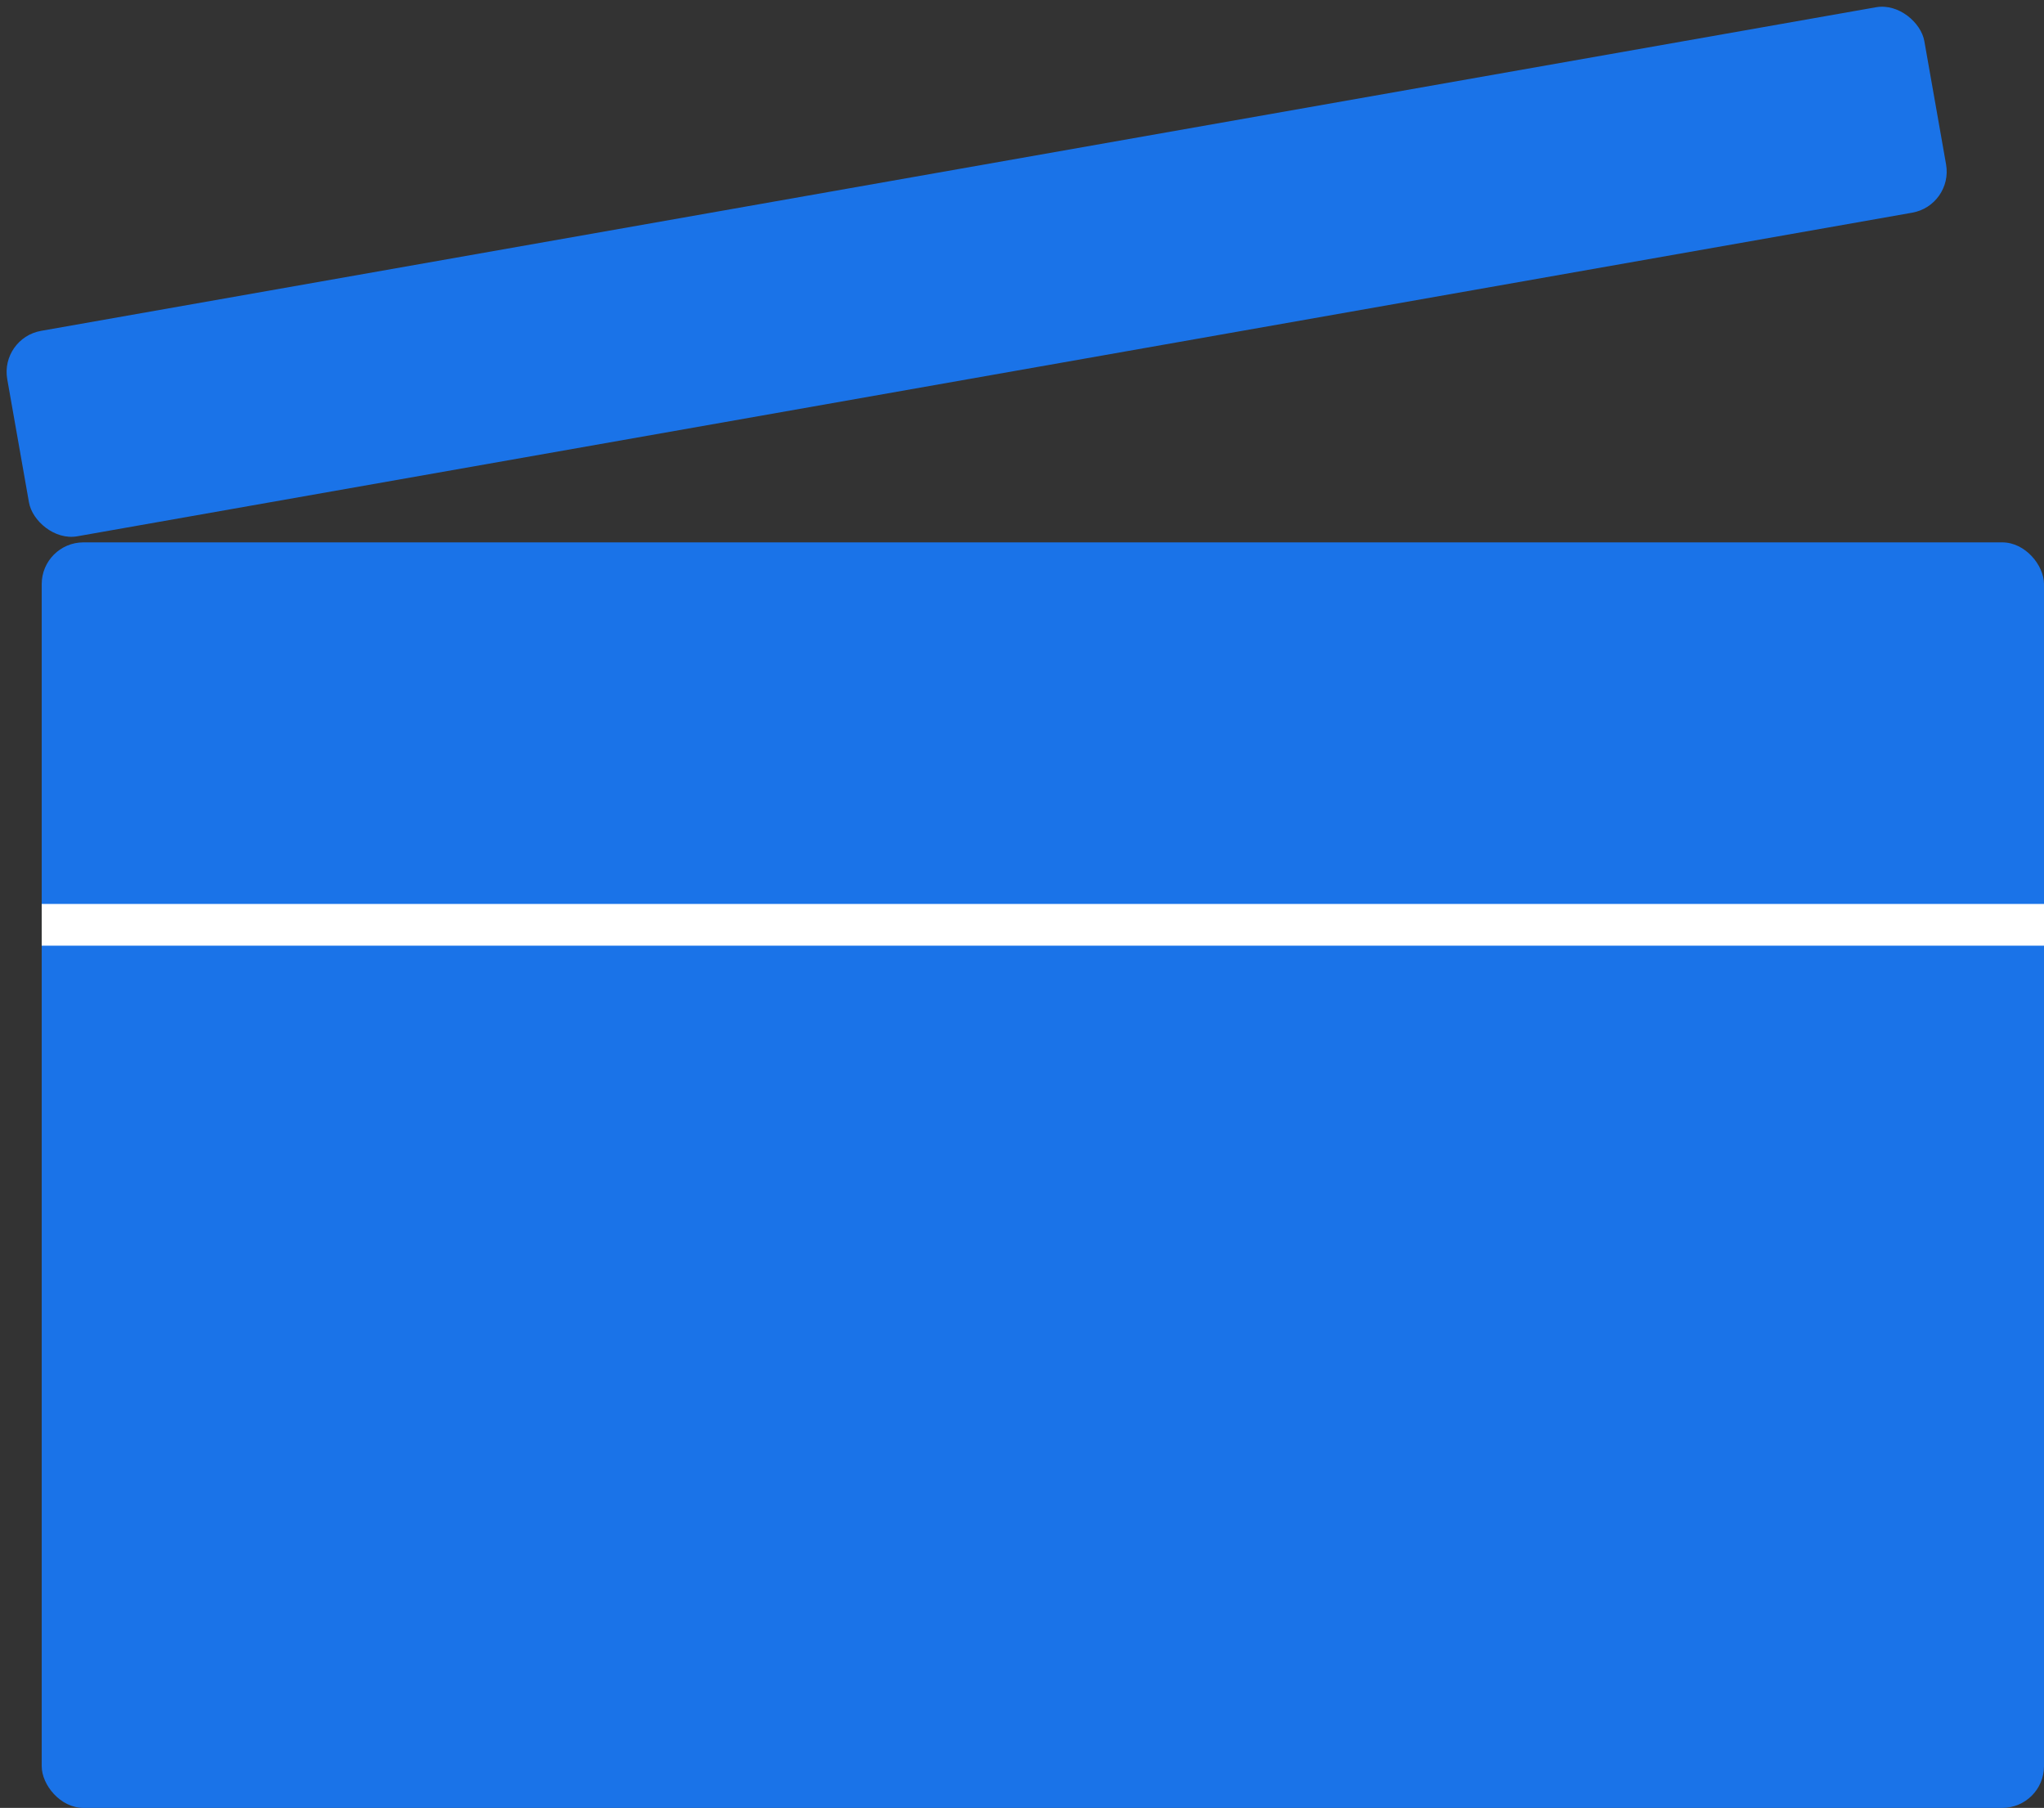 <svg width="147" height="130" viewBox="0 0 147 130" fill="none" xmlns="http://www.w3.org/2000/svg">
<rect x="0" y="0" width="147" height="130" fill="#333333" stroke="none"/>
<rect x="3" y="39" width="144" height="91" rx="3" fill="#1A73E8"/>
<rect y="24.311" width="140" height="15" rx="3" transform="rotate(-10 0 24.311)" fill="#1A73E8"/>
<line x1="3" y1="66.5" x2="147" y2="66.5" stroke="white" stroke-width="3"/>
</svg>
